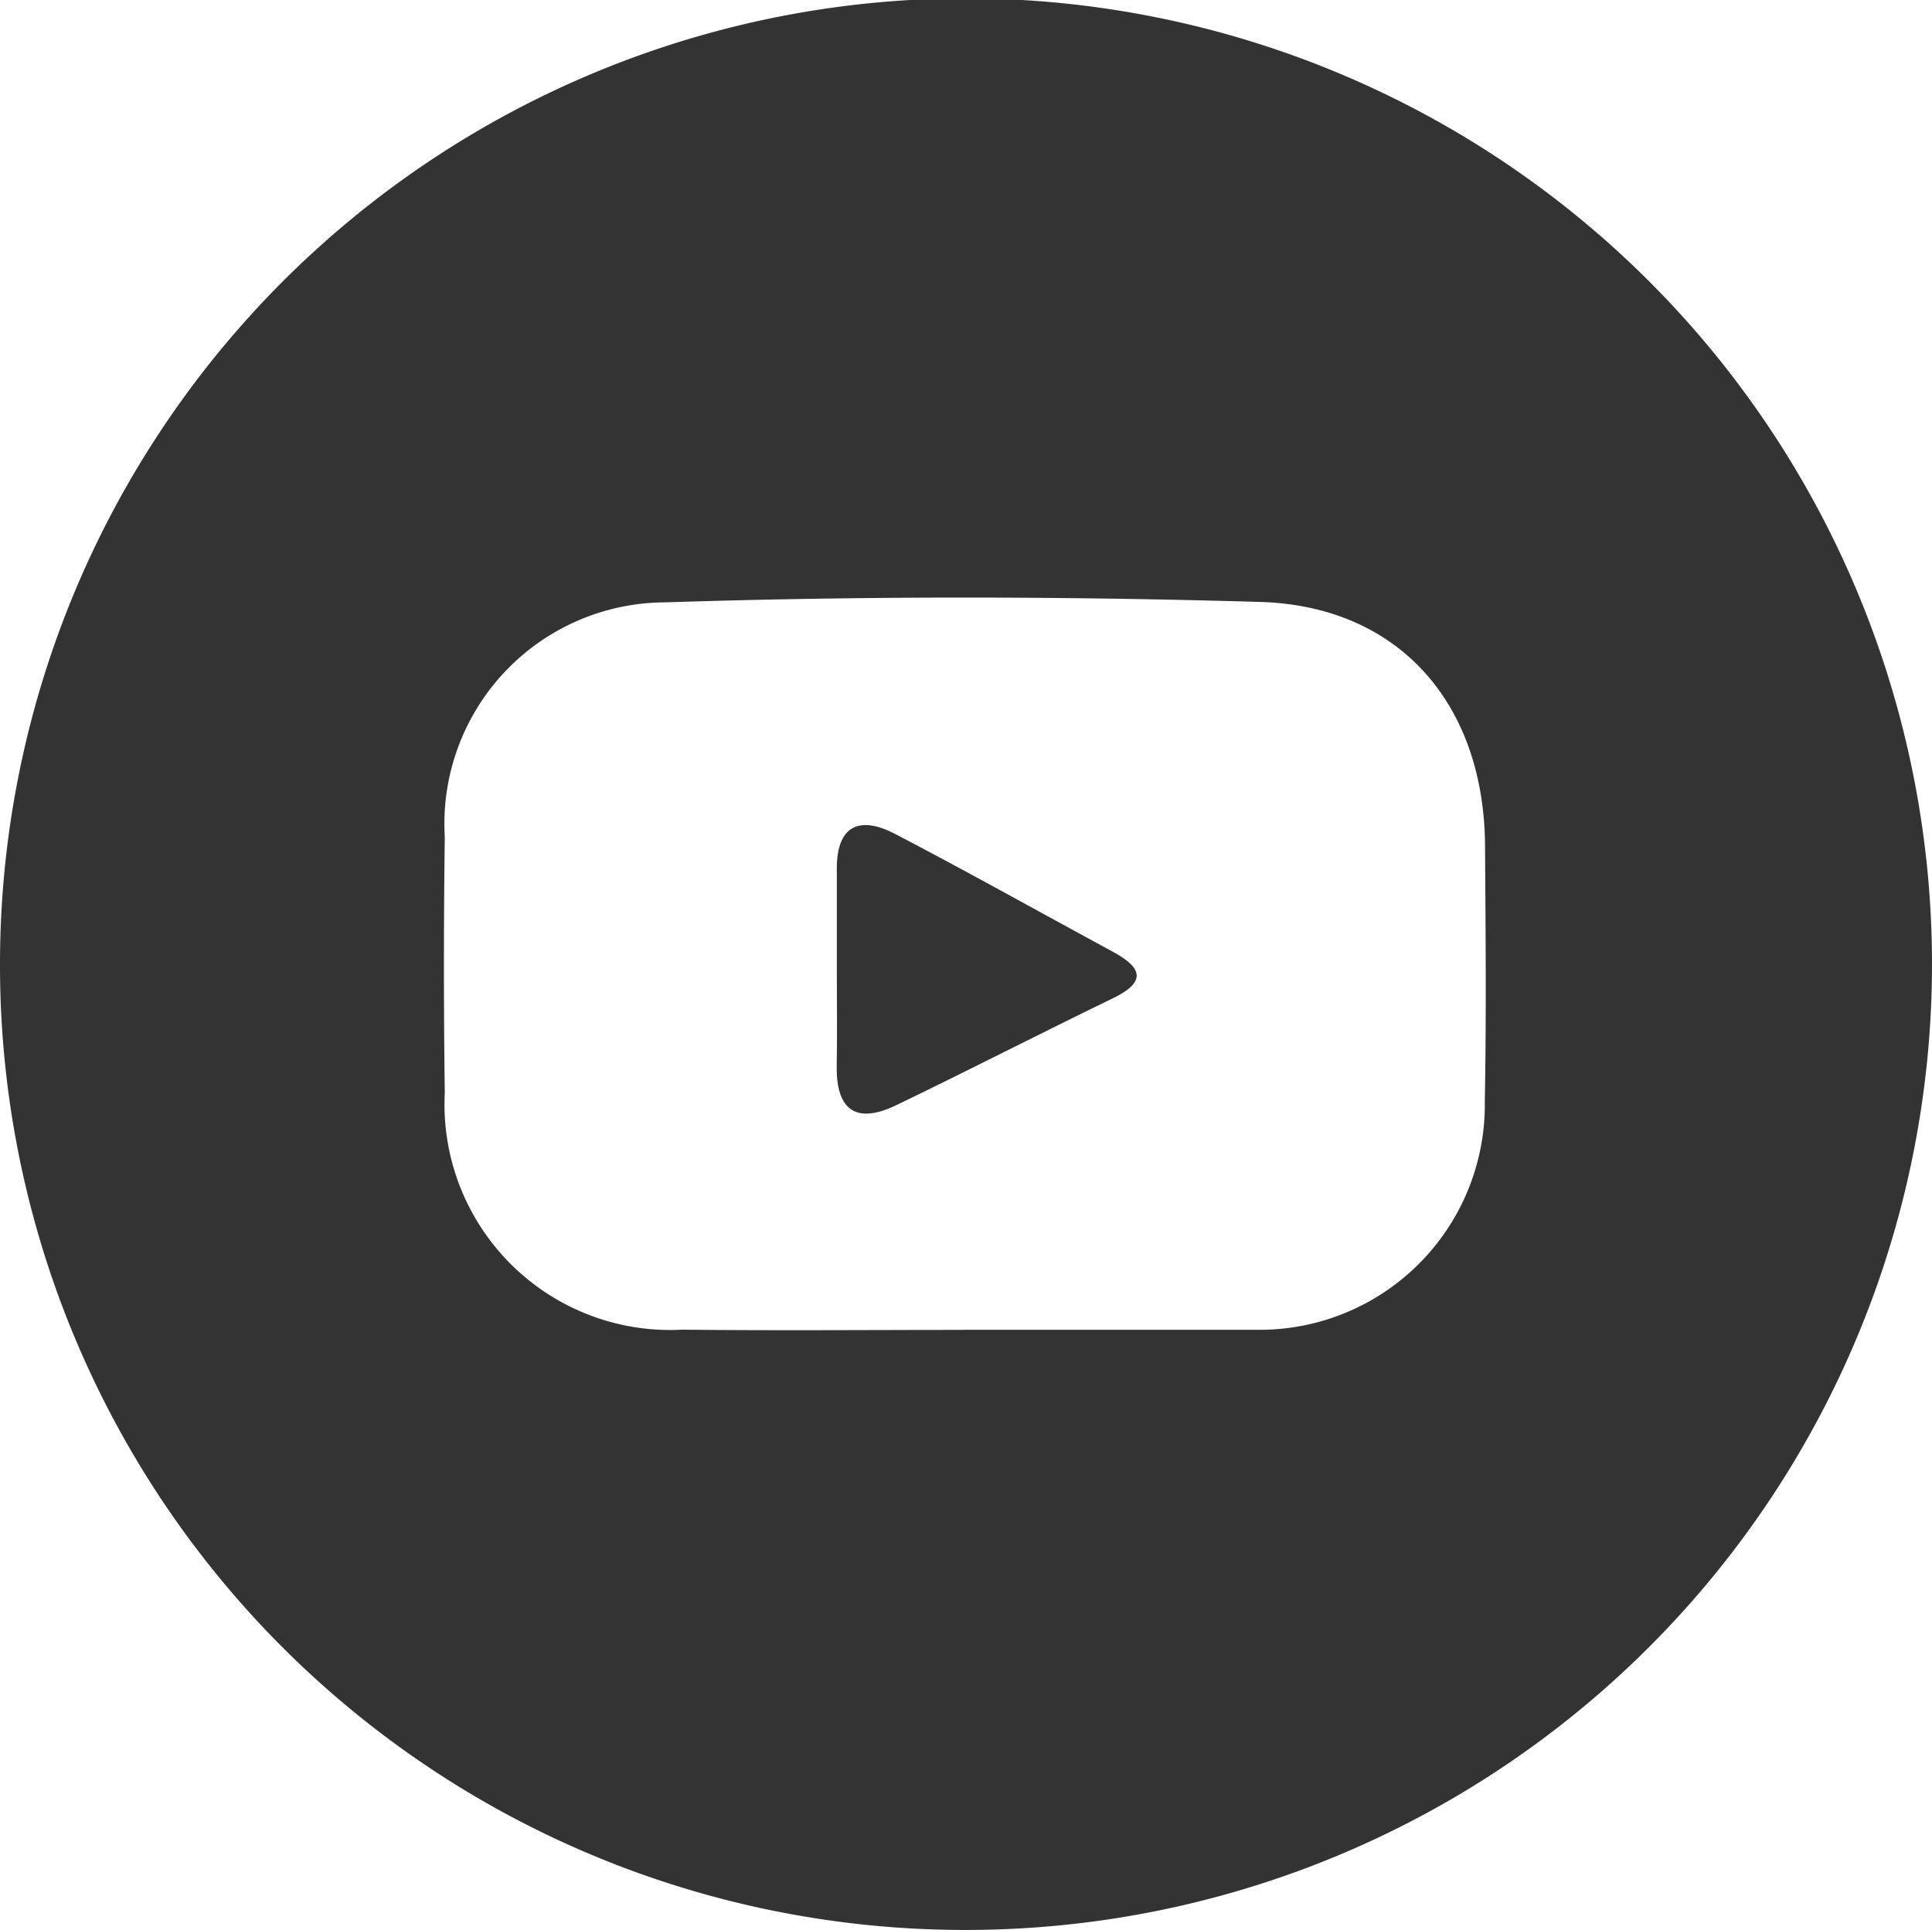 <svg xmlns="http://www.w3.org/2000/svg" width="40.904" height="40.872" viewBox="0 0 40.904 40.872"><path d="M2006.742,555.3a20.452,20.452,0,1,1,20.428,20.414A20.428,20.428,0,0,1,2006.742,555.3Zm20.406,7.705h5.959c.09,0,.181,0,.271,0a4.768,4.768,0,0,0,4.8-4.84c.034-1.805.017-3.611.005-5.417-.02-2.991-1.812-5.071-4.766-5.157-4.194-.122-8.4-.127-12.592.009a4.691,4.691,0,0,0-4.666,4.97q-.036,2.708,0,5.417a4.778,4.778,0,0,0,5.03,5.015C2023.175,563.024,2025.161,563.007,2027.148,563.007Z" transform="translate(-2006.742 -534.844)" fill="#333"/><path d="M2072.075,602.354c0-.718,0-1.437,0-2.155,0-.919.493-1.114,1.228-.732,1.552.809,3.079,1.666,4.619,2.5.608.33.728.63,0,.982-1.535.744-3.052,1.525-4.588,2.265-.852.411-1.277.107-1.261-.84C2072.085,603.7,2072.076,603.028,2072.075,602.354Z" transform="translate(-2054.358 -581.81)" fill="#333"/></svg>
